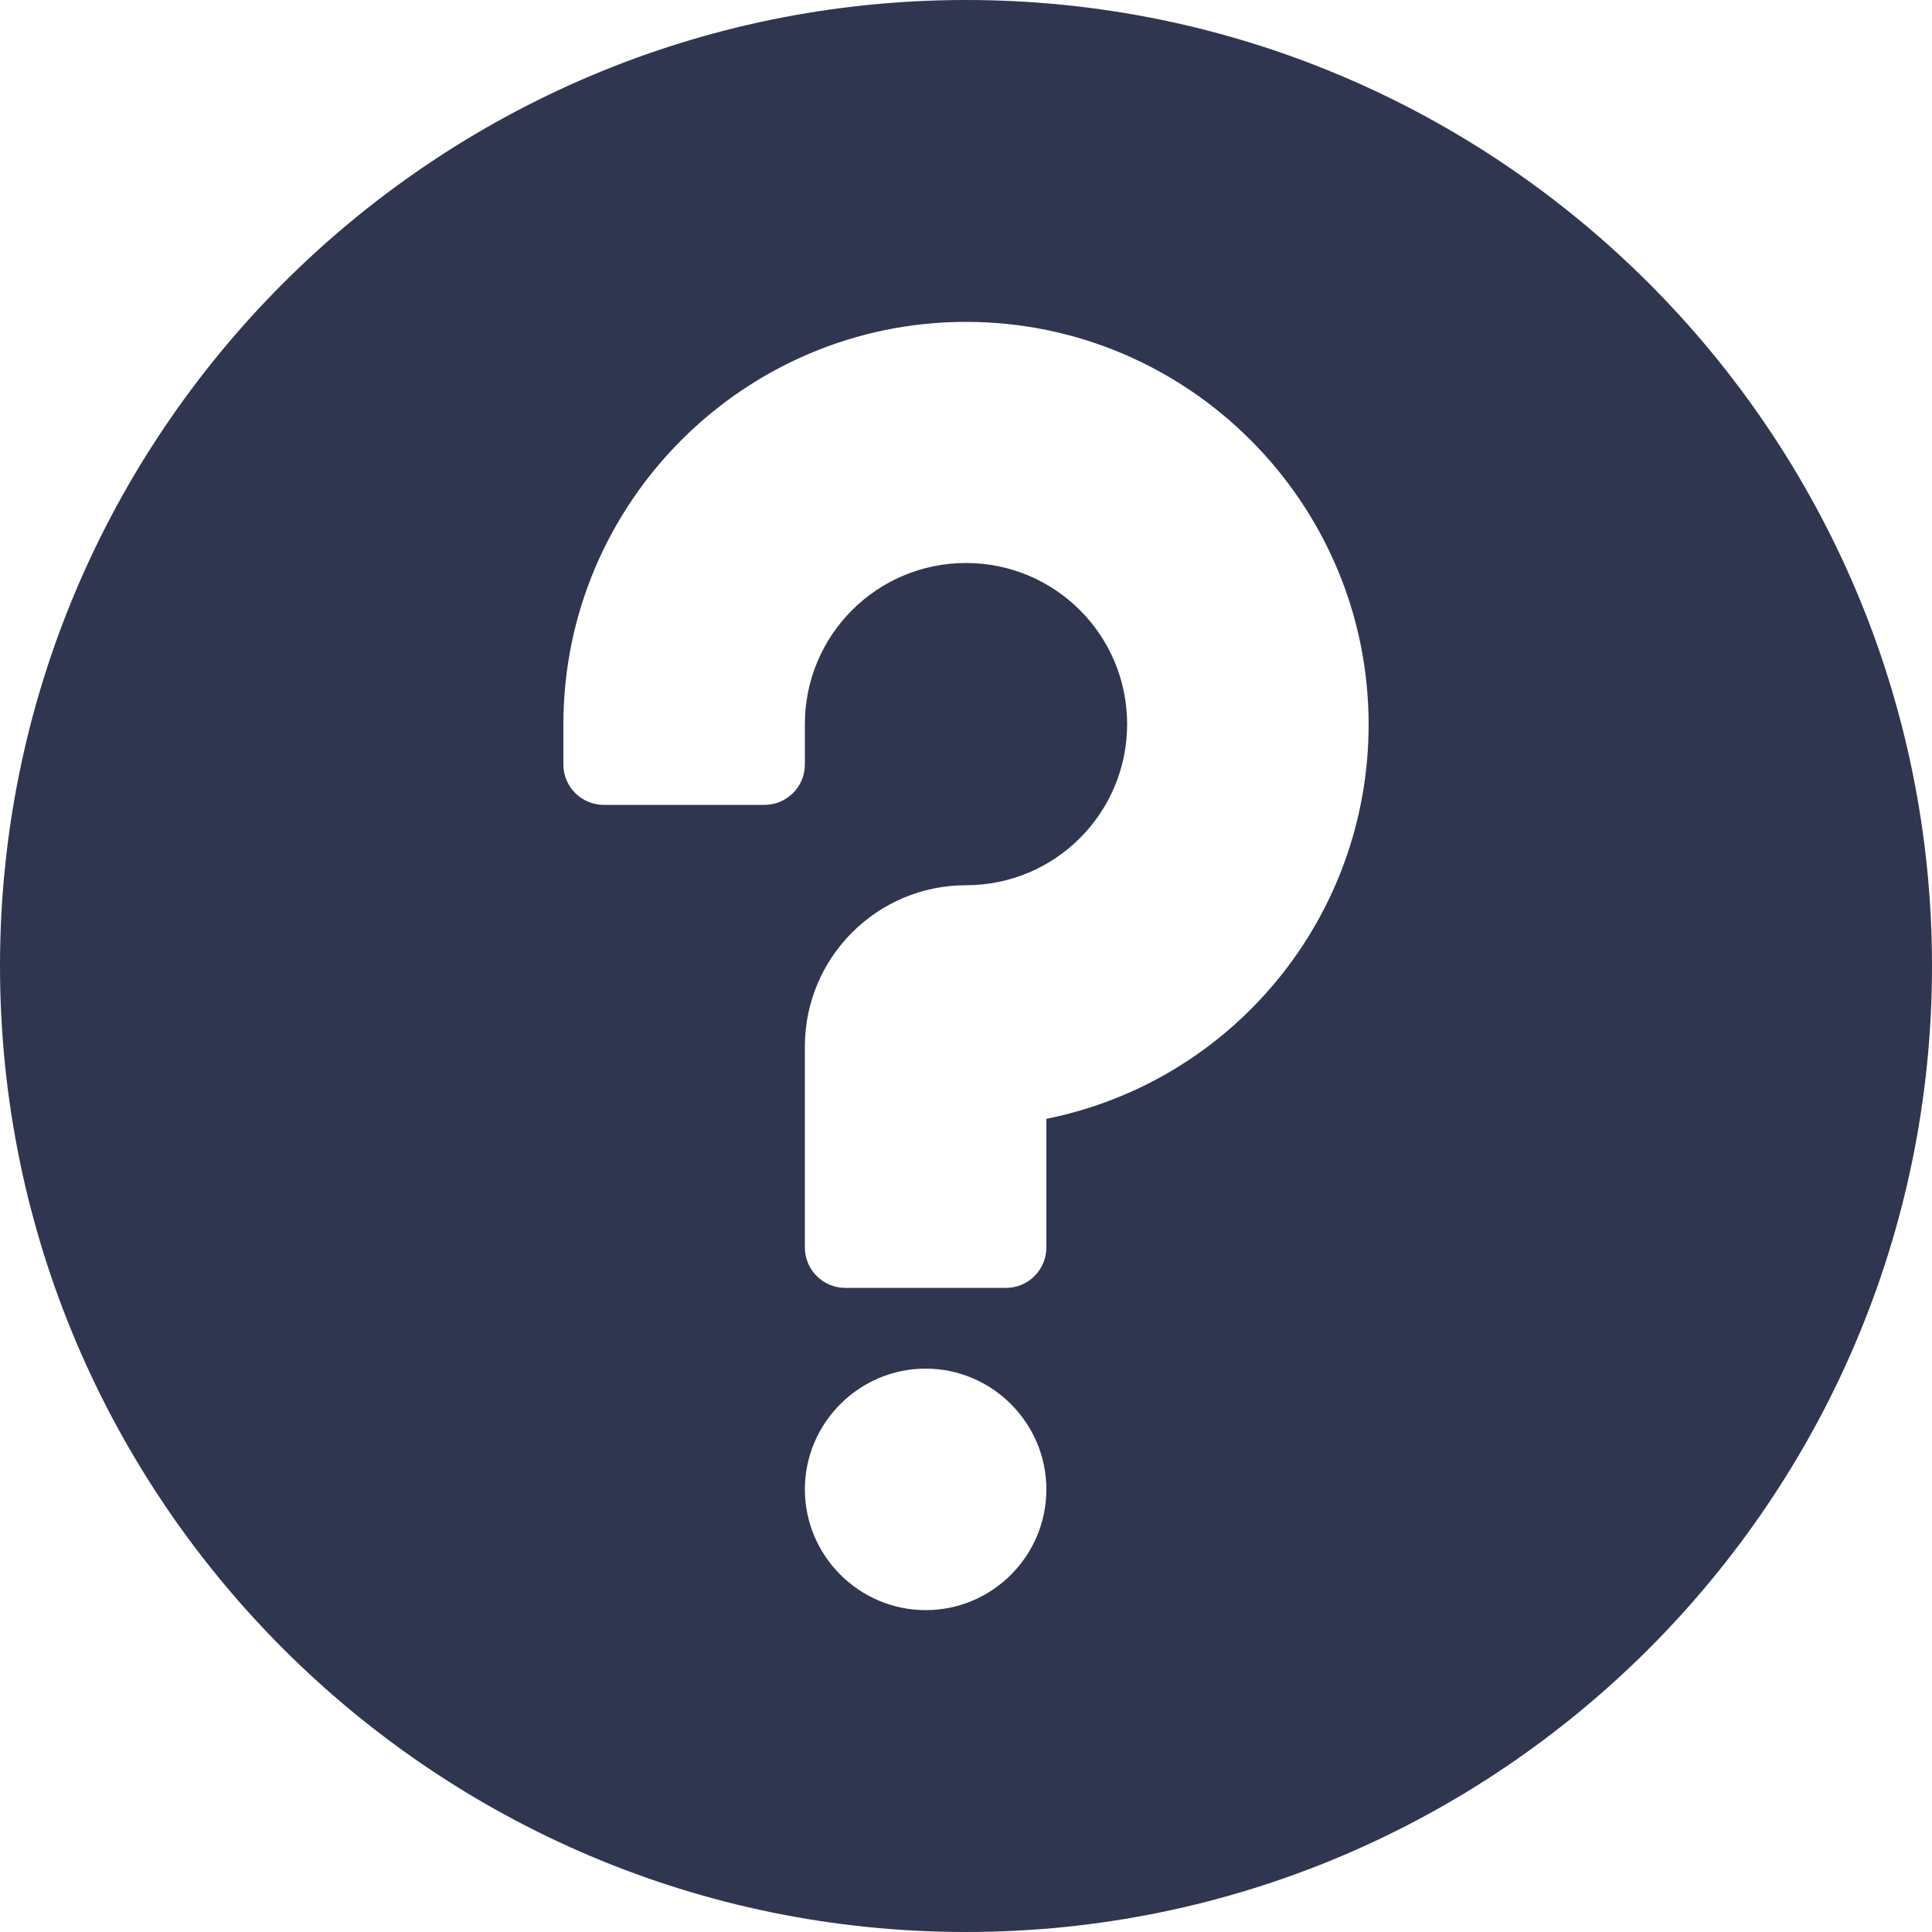 <?xml version="1.0" encoding="utf-8"?>
<!-- Generator: Adobe Illustrator 22.0.0, SVG Export Plug-In . SVG Version: 6.00 Build 0)  -->
<svg version="1.1" id="Capa_1" xmlns="http://www.w3.org/2000/svg" xmlns:xlink="http://www.w3.org/1999/xlink" x="0px" y="0px"
	 viewBox="0 0 512 512" style="enable-background:new 0 0 512 512;" xml:space="preserve">
<g>
	<g>
		<path fill="#303650" d="M256,0C114.8,0,0,114.8,0,256s114.8,256,256,256s256-114.8,256-256S397.2,0,256,0z M245.3,426.7c-17.6,0-32-14.4-32-32
			s14.4-32,32-32s32,14.4,32,32S263,426.7,245.3,426.7z M277.3,296.5v34.1c0,5.9-4.8,10.7-10.7,10.7H224c-5.9,0-10.7-4.8-10.7-10.7
			v-53.3c0-23.5,19.1-42.7,42.7-42.7s42.7-19.1,42.7-42.7s-19.1-42.7-42.7-42.7s-42.7,19.1-42.7,42.7v10.7c0,5.9-4.8,10.7-10.7,10.7
			H160c-5.9,0-10.7-4.8-10.7-10.7V192c0-58.8,47.9-106.7,106.7-106.7S362.7,133.2,362.7,192C362.7,243.2,326.6,286.6,277.3,296.5z"
			/>
	</g>
</g>
</svg>
